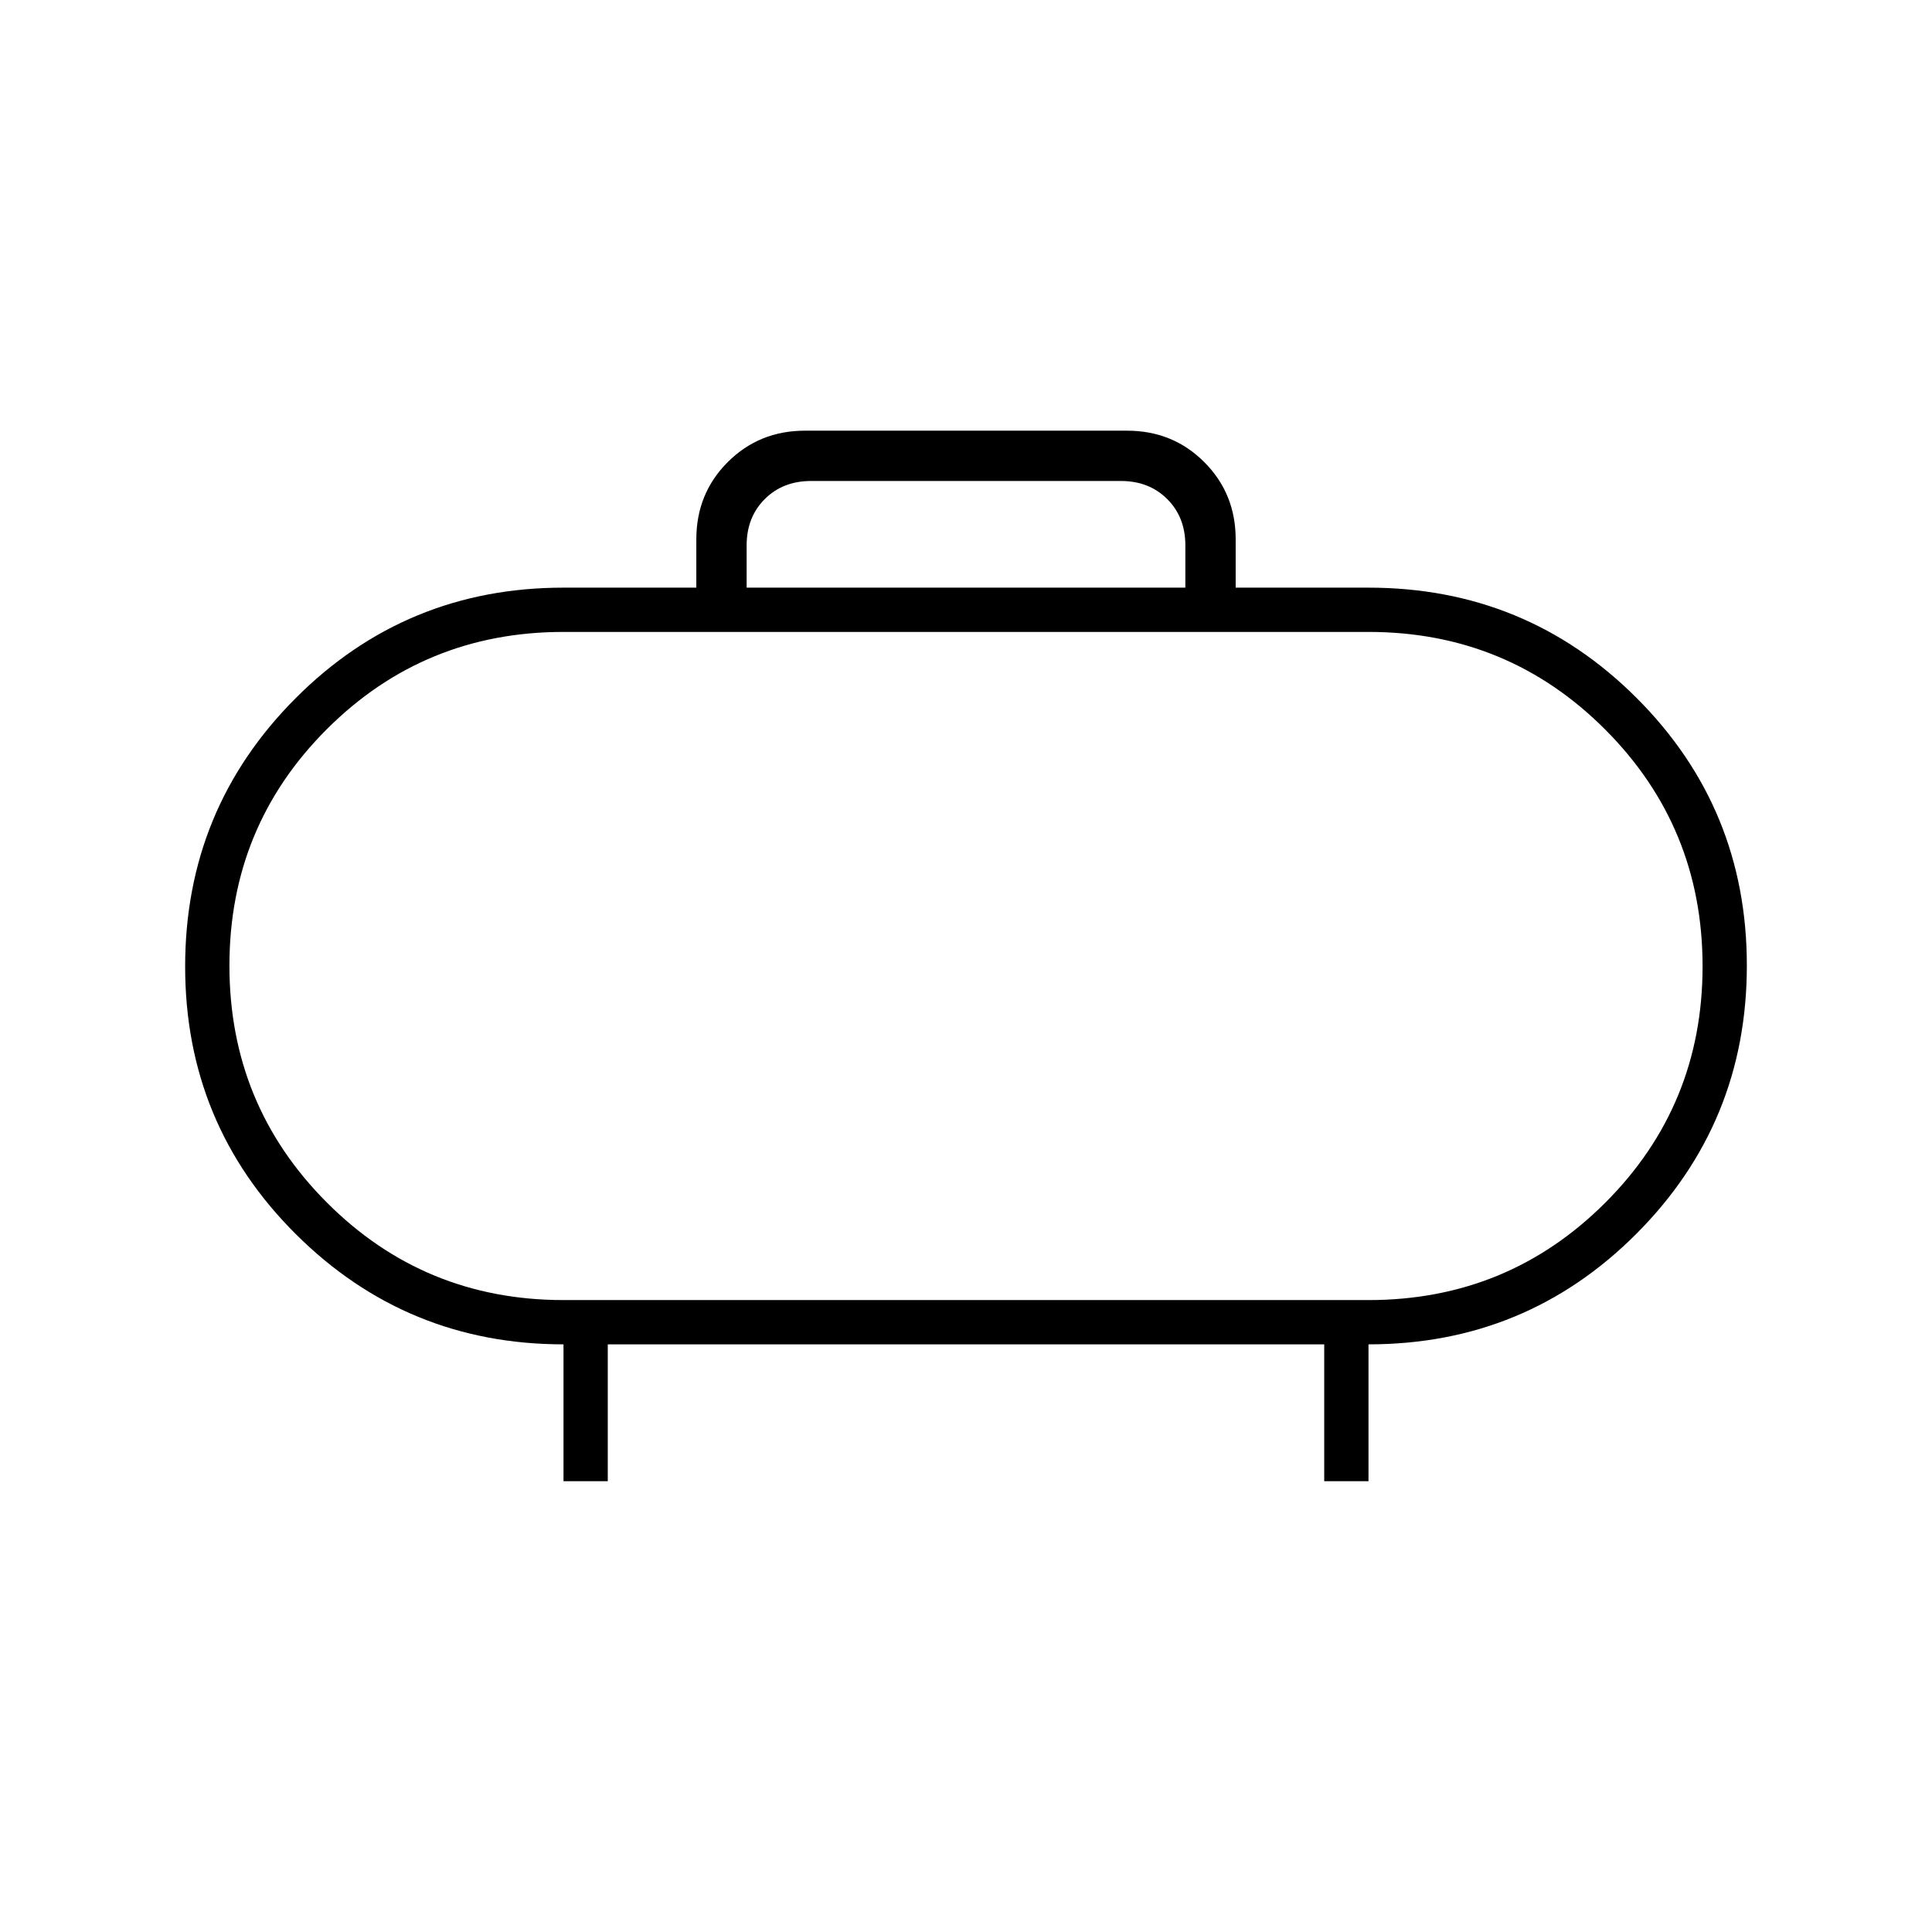 <svg xmlns="http://www.w3.org/2000/svg" height="48" viewBox="0 -960 960 960" width="48"><path d="M280-314h400q69.22 0 117.61-48.34T846-479.84q0-69.16-48.39-117.66T680-646H280q-69.23 0-117.61 48.34Q114-549.32 114-480.16t48.39 117.66Q210.77-314 280-314Zm200-166ZM371-668h218v-21q0-14-9-23t-23-9H403q-14 0-23 9t-9 23v21Zm-91 444v-68q-78 0-133-54.76-55-54.77-55-133Q92-558 146.83-613q54.84-55 133.17-55h66v-24q0-22.78 15.61-38.39Q377.23-746 400-746h160q22.78 0 38.39 15.61T614-692v24h66q78.33 0 133.17 54.76 54.83 54.77 54.83 133Q868-402 813.17-347 758.33-292 680-292v68h-22v-68H302v68h-22Z"/></svg>